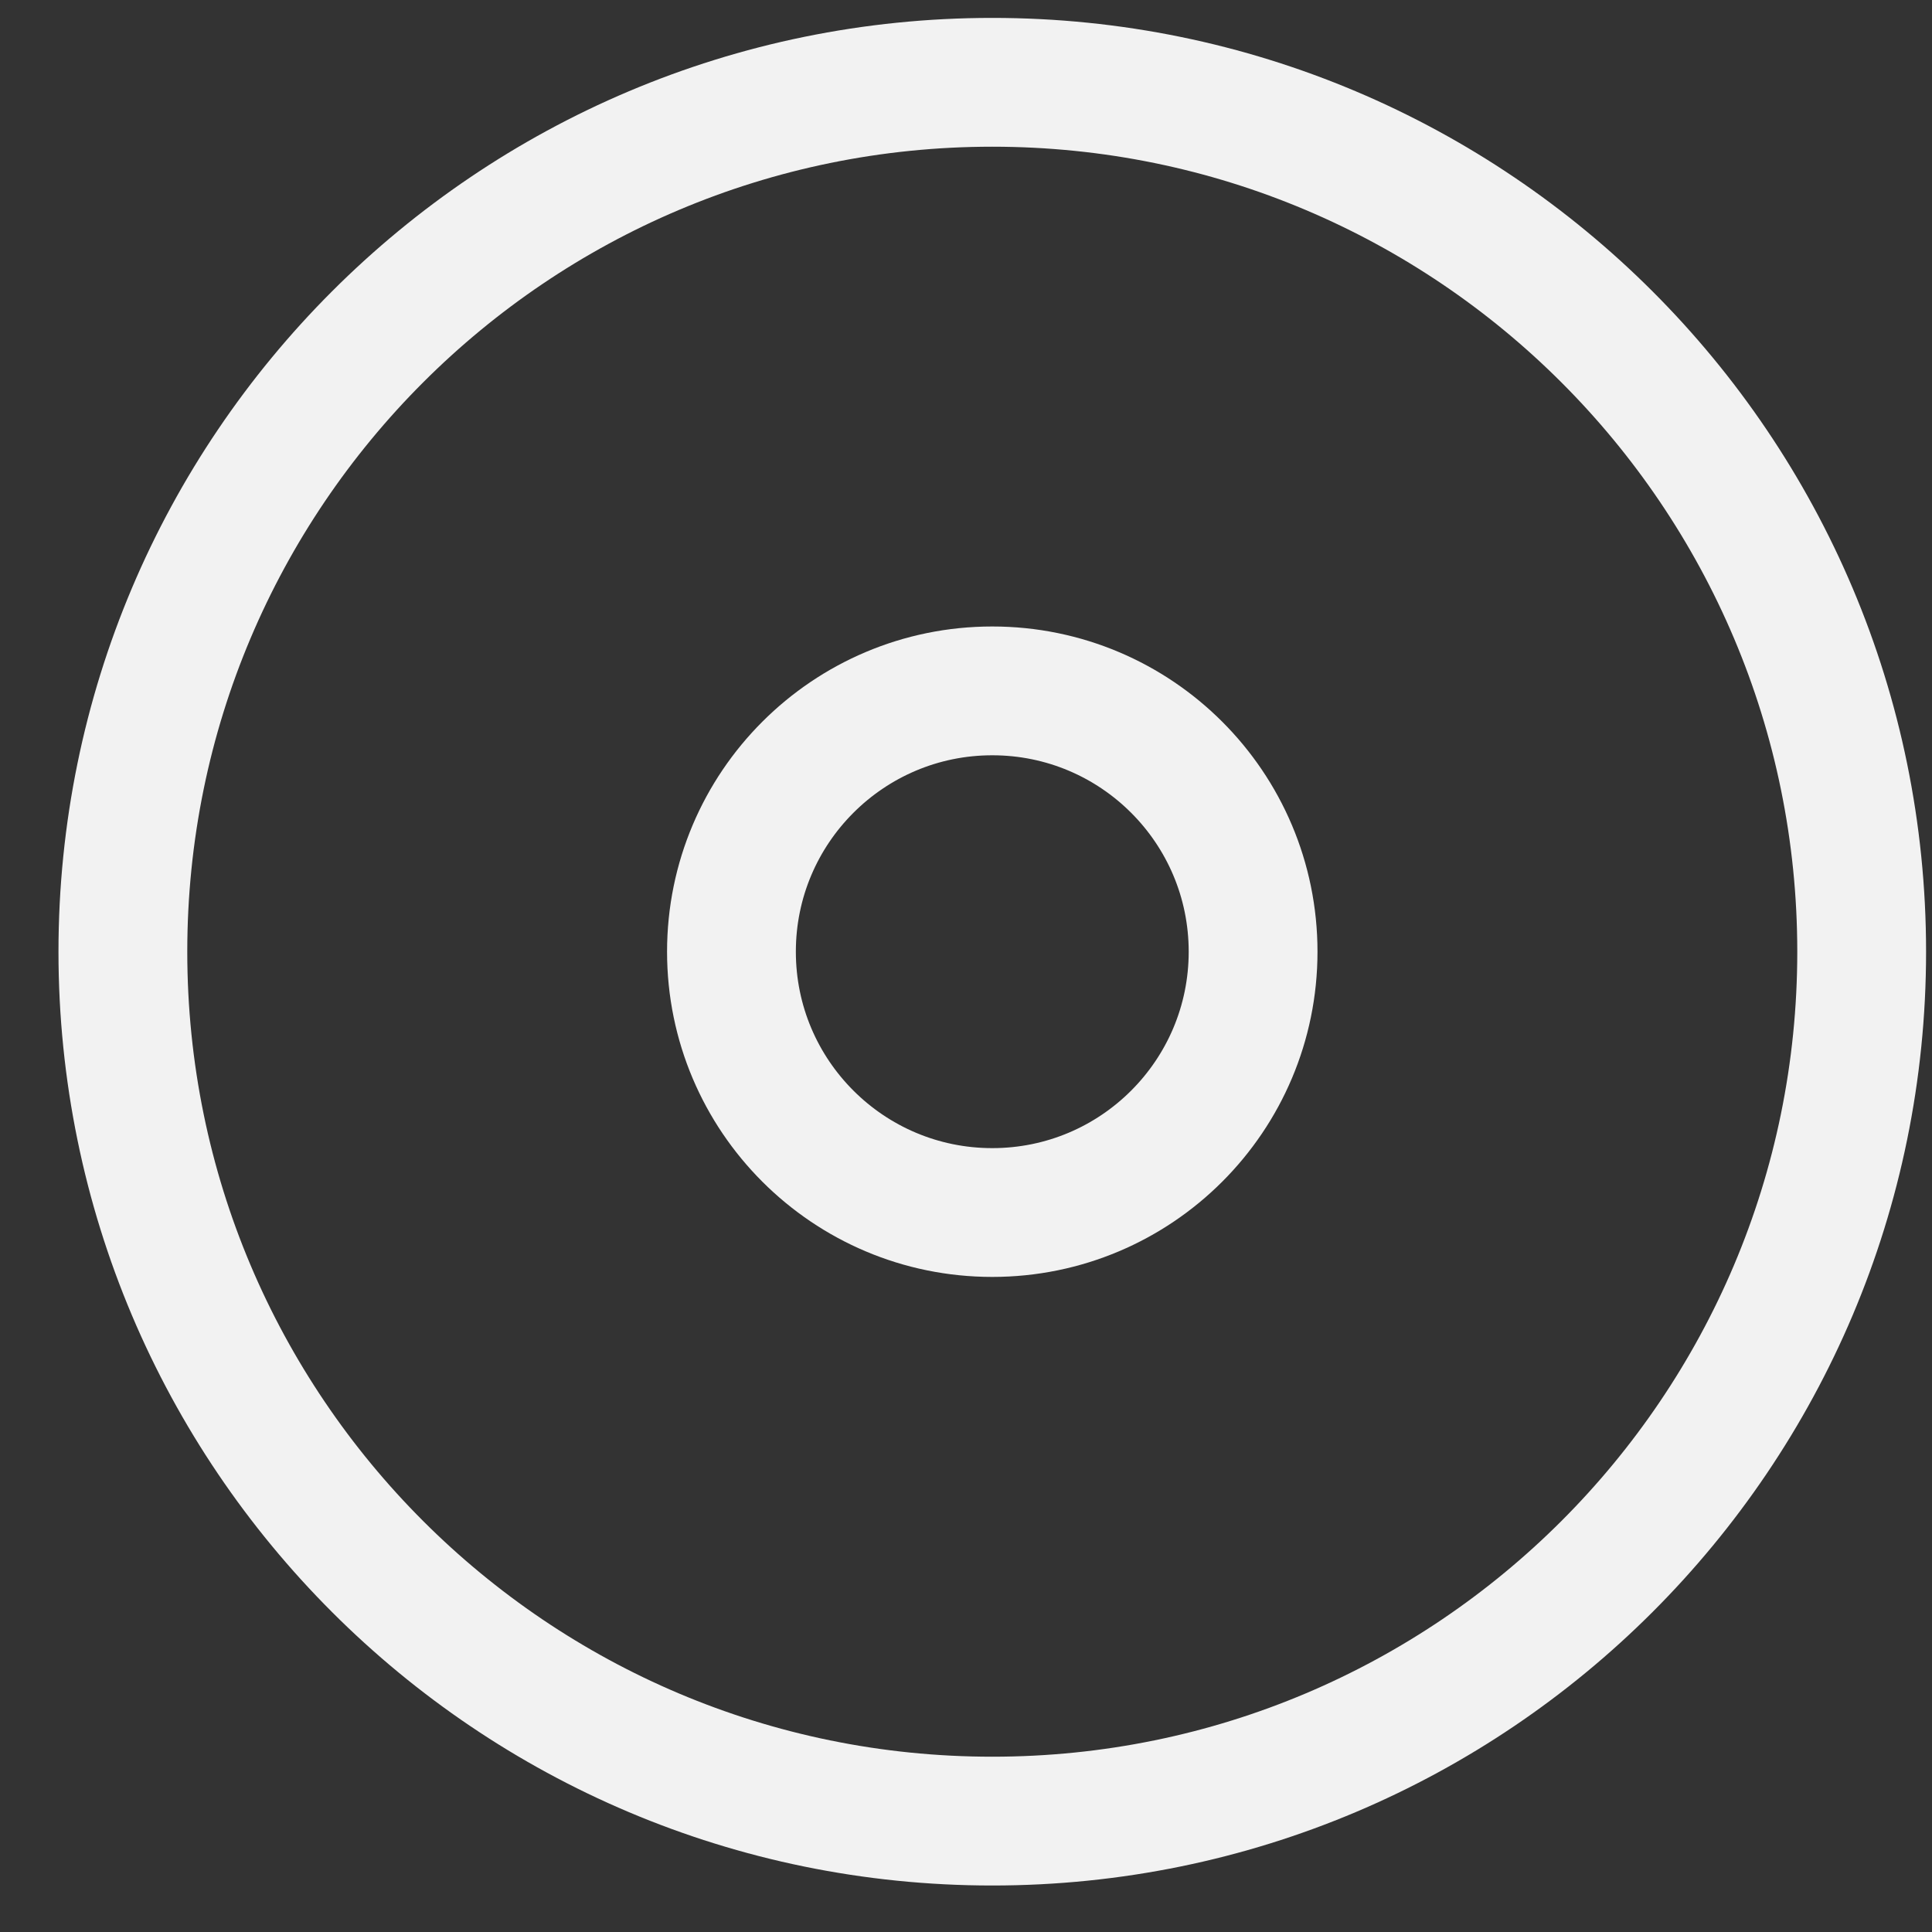 <svg width="30" height="30" viewBox="0 0 30 30" fill="none" xmlns="http://www.w3.org/2000/svg">
<rect x="0" y="0" width="30" height="30" fill="#333333" stroke="none"/>
<path d="M15.408 28.278C22.864 28.278 28.908 22.234 28.908 14.778C28.908 7.322 22.864 1.278 15.408 1.278C7.952 1.278 1.908 7.322 1.908 14.778C1.908 22.234 7.952 28.278 15.408 28.278Z" stroke="#F2F2F2" stroke-width="2" stroke-linecap="round" stroke-linejoin="round"/>
<path d="M15.408 18.828C17.645 18.828 19.458 17.015 19.458 14.778C19.458 12.541 17.645 10.728 15.408 10.728C13.172 10.728 11.358 12.541 11.358 14.778C11.358 17.015 13.172 18.828 15.408 18.828Z" stroke="#F2F2F2" stroke-width="2" stroke-linecap="round" stroke-linejoin="round"/>
</svg>
